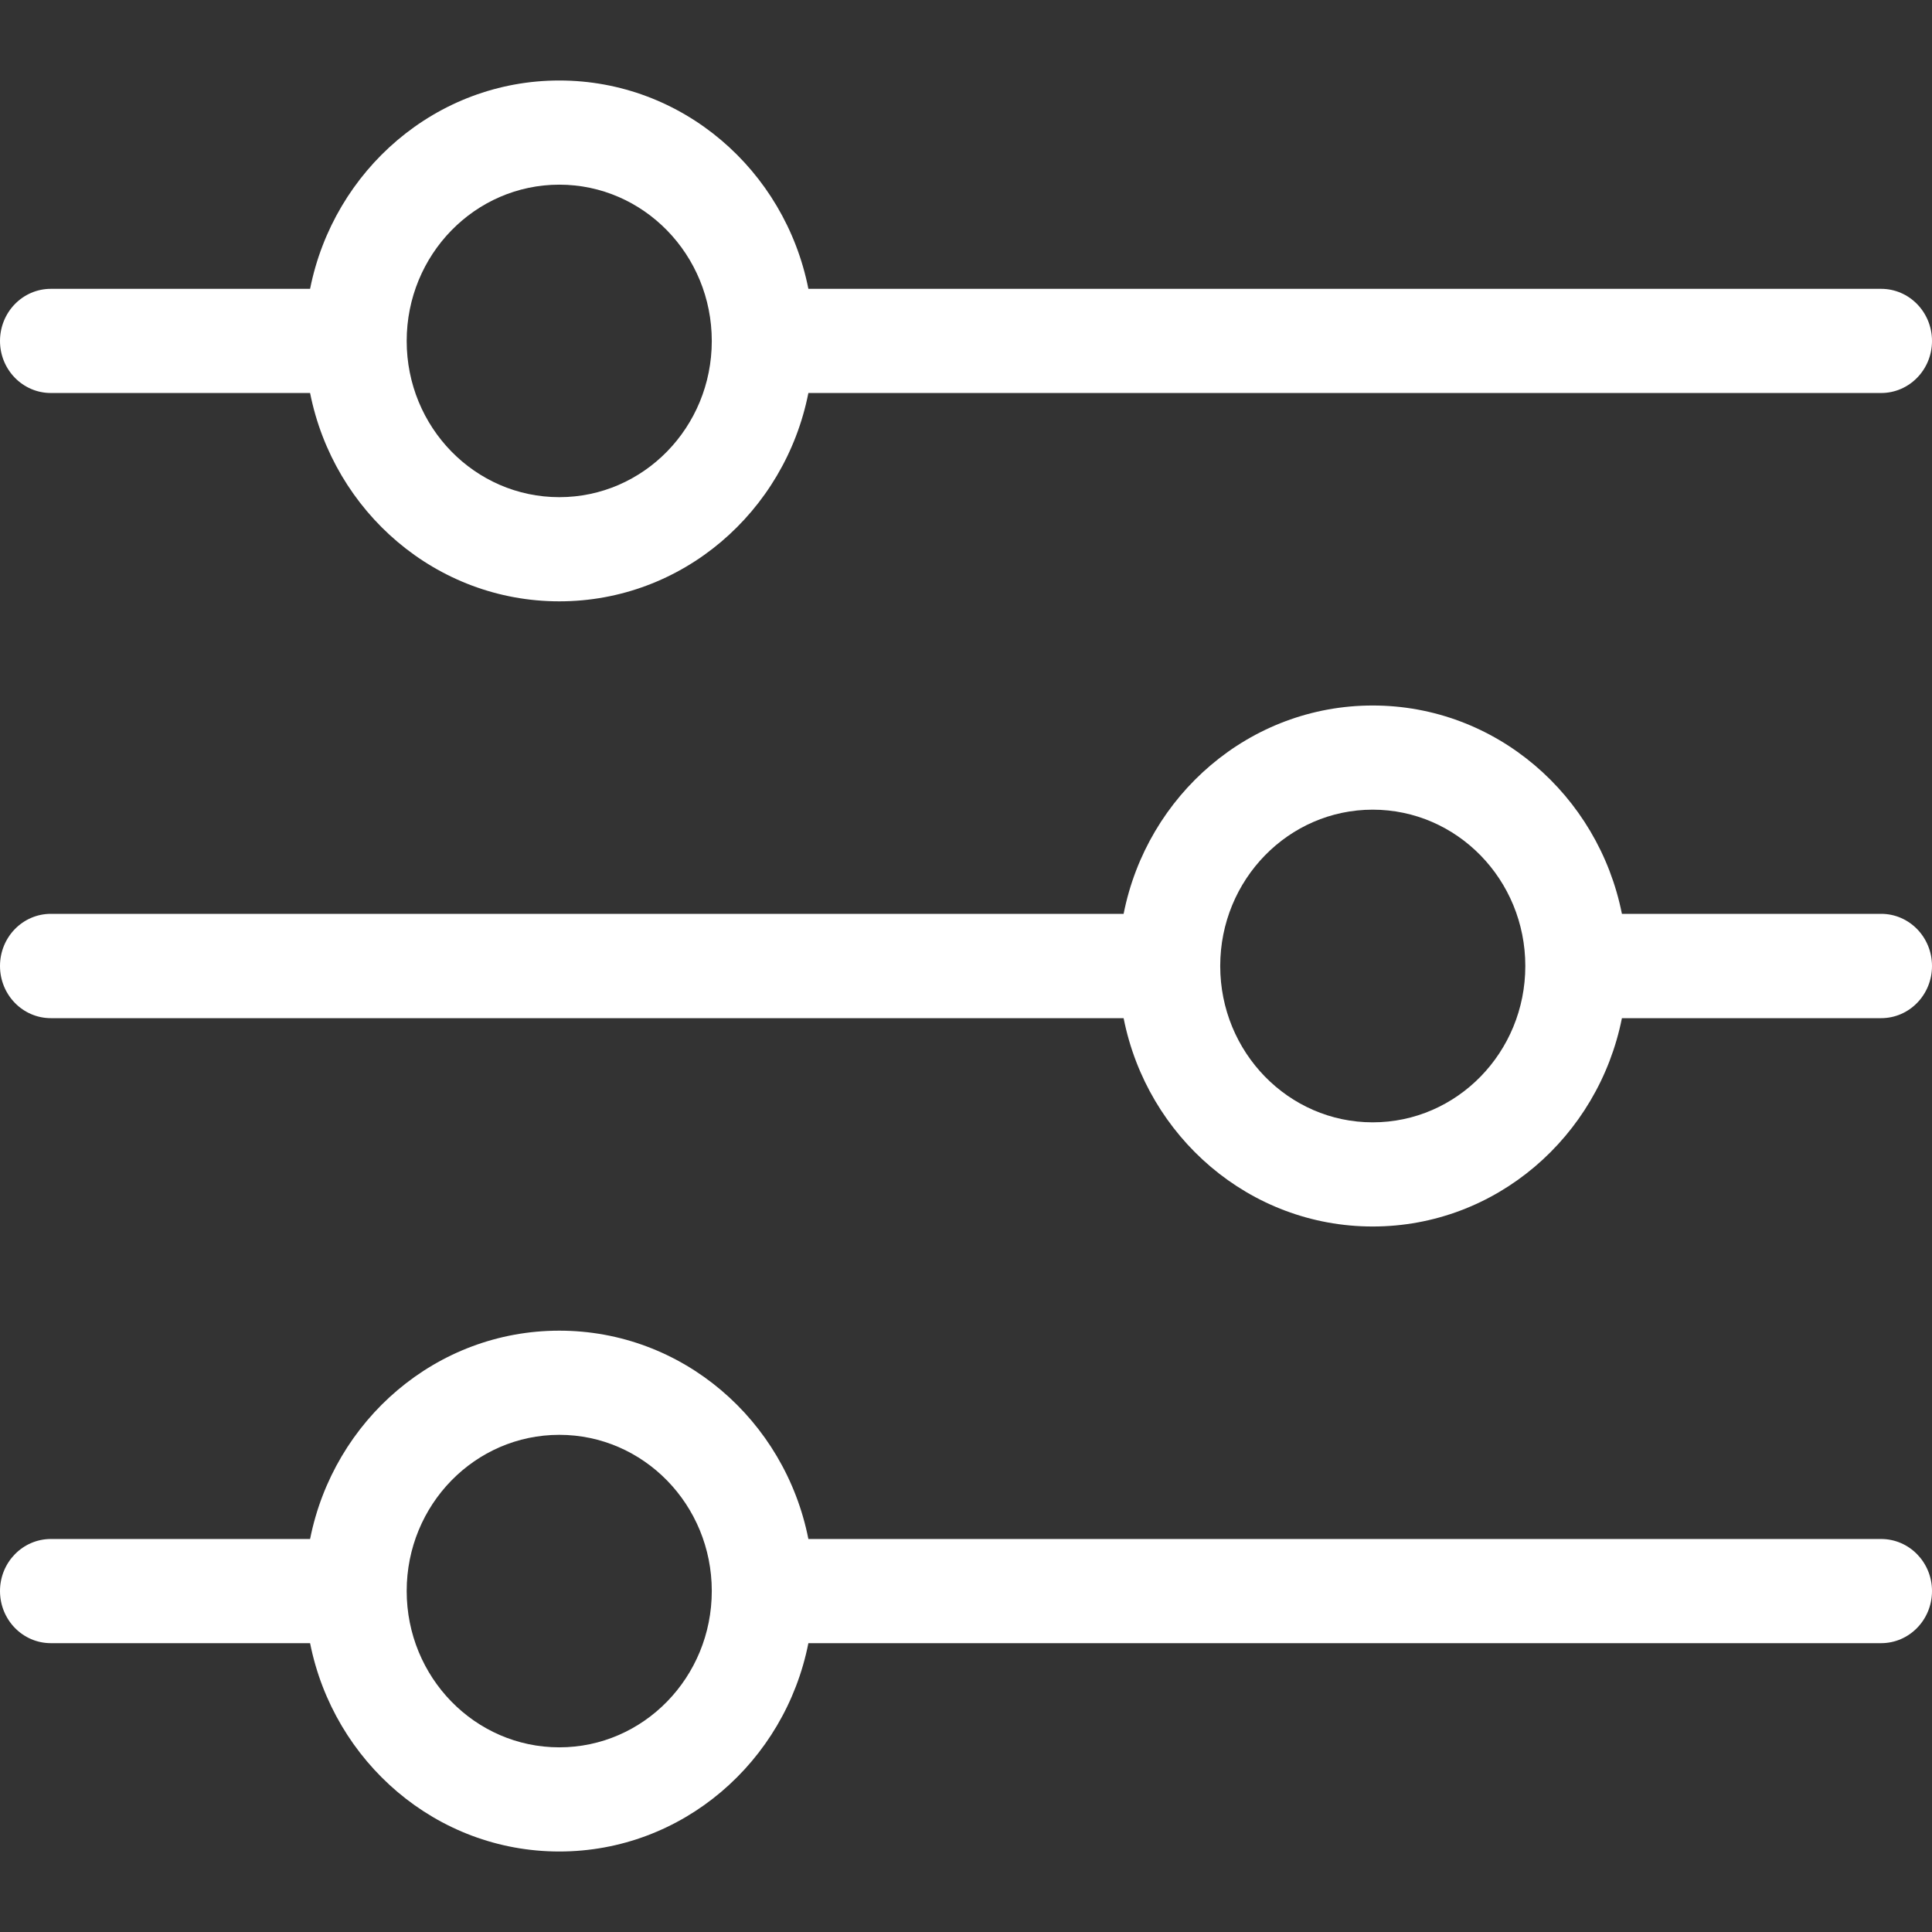 <svg width="12" height="12" viewBox="0 0 12 12" fill="none" xmlns="http://www.w3.org/2000/svg">
<rect x="0" y="0" width="12" height="12" fill="#333333" stroke="none"/>
<path fill-rule="evenodd" clip-rule="evenodd" d="M5.021 2.441C4.875 3.18 4.238 3.735 3.474 3.735C2.71 3.735 2.073 3.18 1.926 2.441H0.316C0.141 2.441 0 2.296 0 2.118C0 1.939 0.141 1.794 0.316 1.794H1.926C2.073 1.056 2.71 0.5 3.474 0.5C4.238 0.5 4.875 1.056 5.021 1.794H11.684C11.859 1.794 12 1.939 12 2.118C12 2.296 11.859 2.441 11.684 2.441H5.021ZM4.421 2.118C4.421 2.654 3.997 3.088 3.474 3.088C2.95 3.088 2.526 2.654 2.526 2.118C2.526 1.582 2.95 1.147 3.474 1.147C3.997 1.147 4.421 1.582 4.421 2.118Z" fill="white"/>
<path fill-rule="evenodd" clip-rule="evenodd" d="M10.074 6.324C9.927 7.062 9.29 7.618 8.526 7.618C7.762 7.618 7.125 7.062 6.979 6.324H0.316C0.141 6.324 0 6.179 0 6C0 5.821 0.141 5.676 0.316 5.676H6.979C7.125 4.938 7.762 4.382 8.526 4.382C9.29 4.382 9.927 4.938 10.074 5.676H11.684C11.859 5.676 12 5.821 12 6C12 6.179 11.859 6.324 11.684 6.324H10.074ZM9.474 6C9.474 6.536 9.05 6.971 8.526 6.971C8.003 6.971 7.579 6.536 7.579 6C7.579 5.464 8.003 5.029 8.526 5.029C9.05 5.029 9.474 5.464 9.474 6Z" fill="white"/>
<path fill-rule="evenodd" clip-rule="evenodd" d="M3.474 11.5C4.238 11.5 4.875 10.944 5.021 10.206H11.684C11.859 10.206 12 10.061 12 9.882C12 9.704 11.859 9.559 11.684 9.559H5.021C4.875 8.82 4.238 8.265 3.474 8.265C2.71 8.265 2.073 8.82 1.926 9.559H0.316C0.141 9.559 0 9.704 0 9.882C0 10.061 0.141 10.206 0.316 10.206H1.926C2.073 10.944 2.71 11.5 3.474 11.5ZM3.474 10.853C3.997 10.853 4.421 10.418 4.421 9.882C4.421 9.346 3.997 8.912 3.474 8.912C2.95 8.912 2.526 9.346 2.526 9.882C2.526 10.418 2.95 10.853 3.474 10.853Z" fill="white"/>
</svg>

